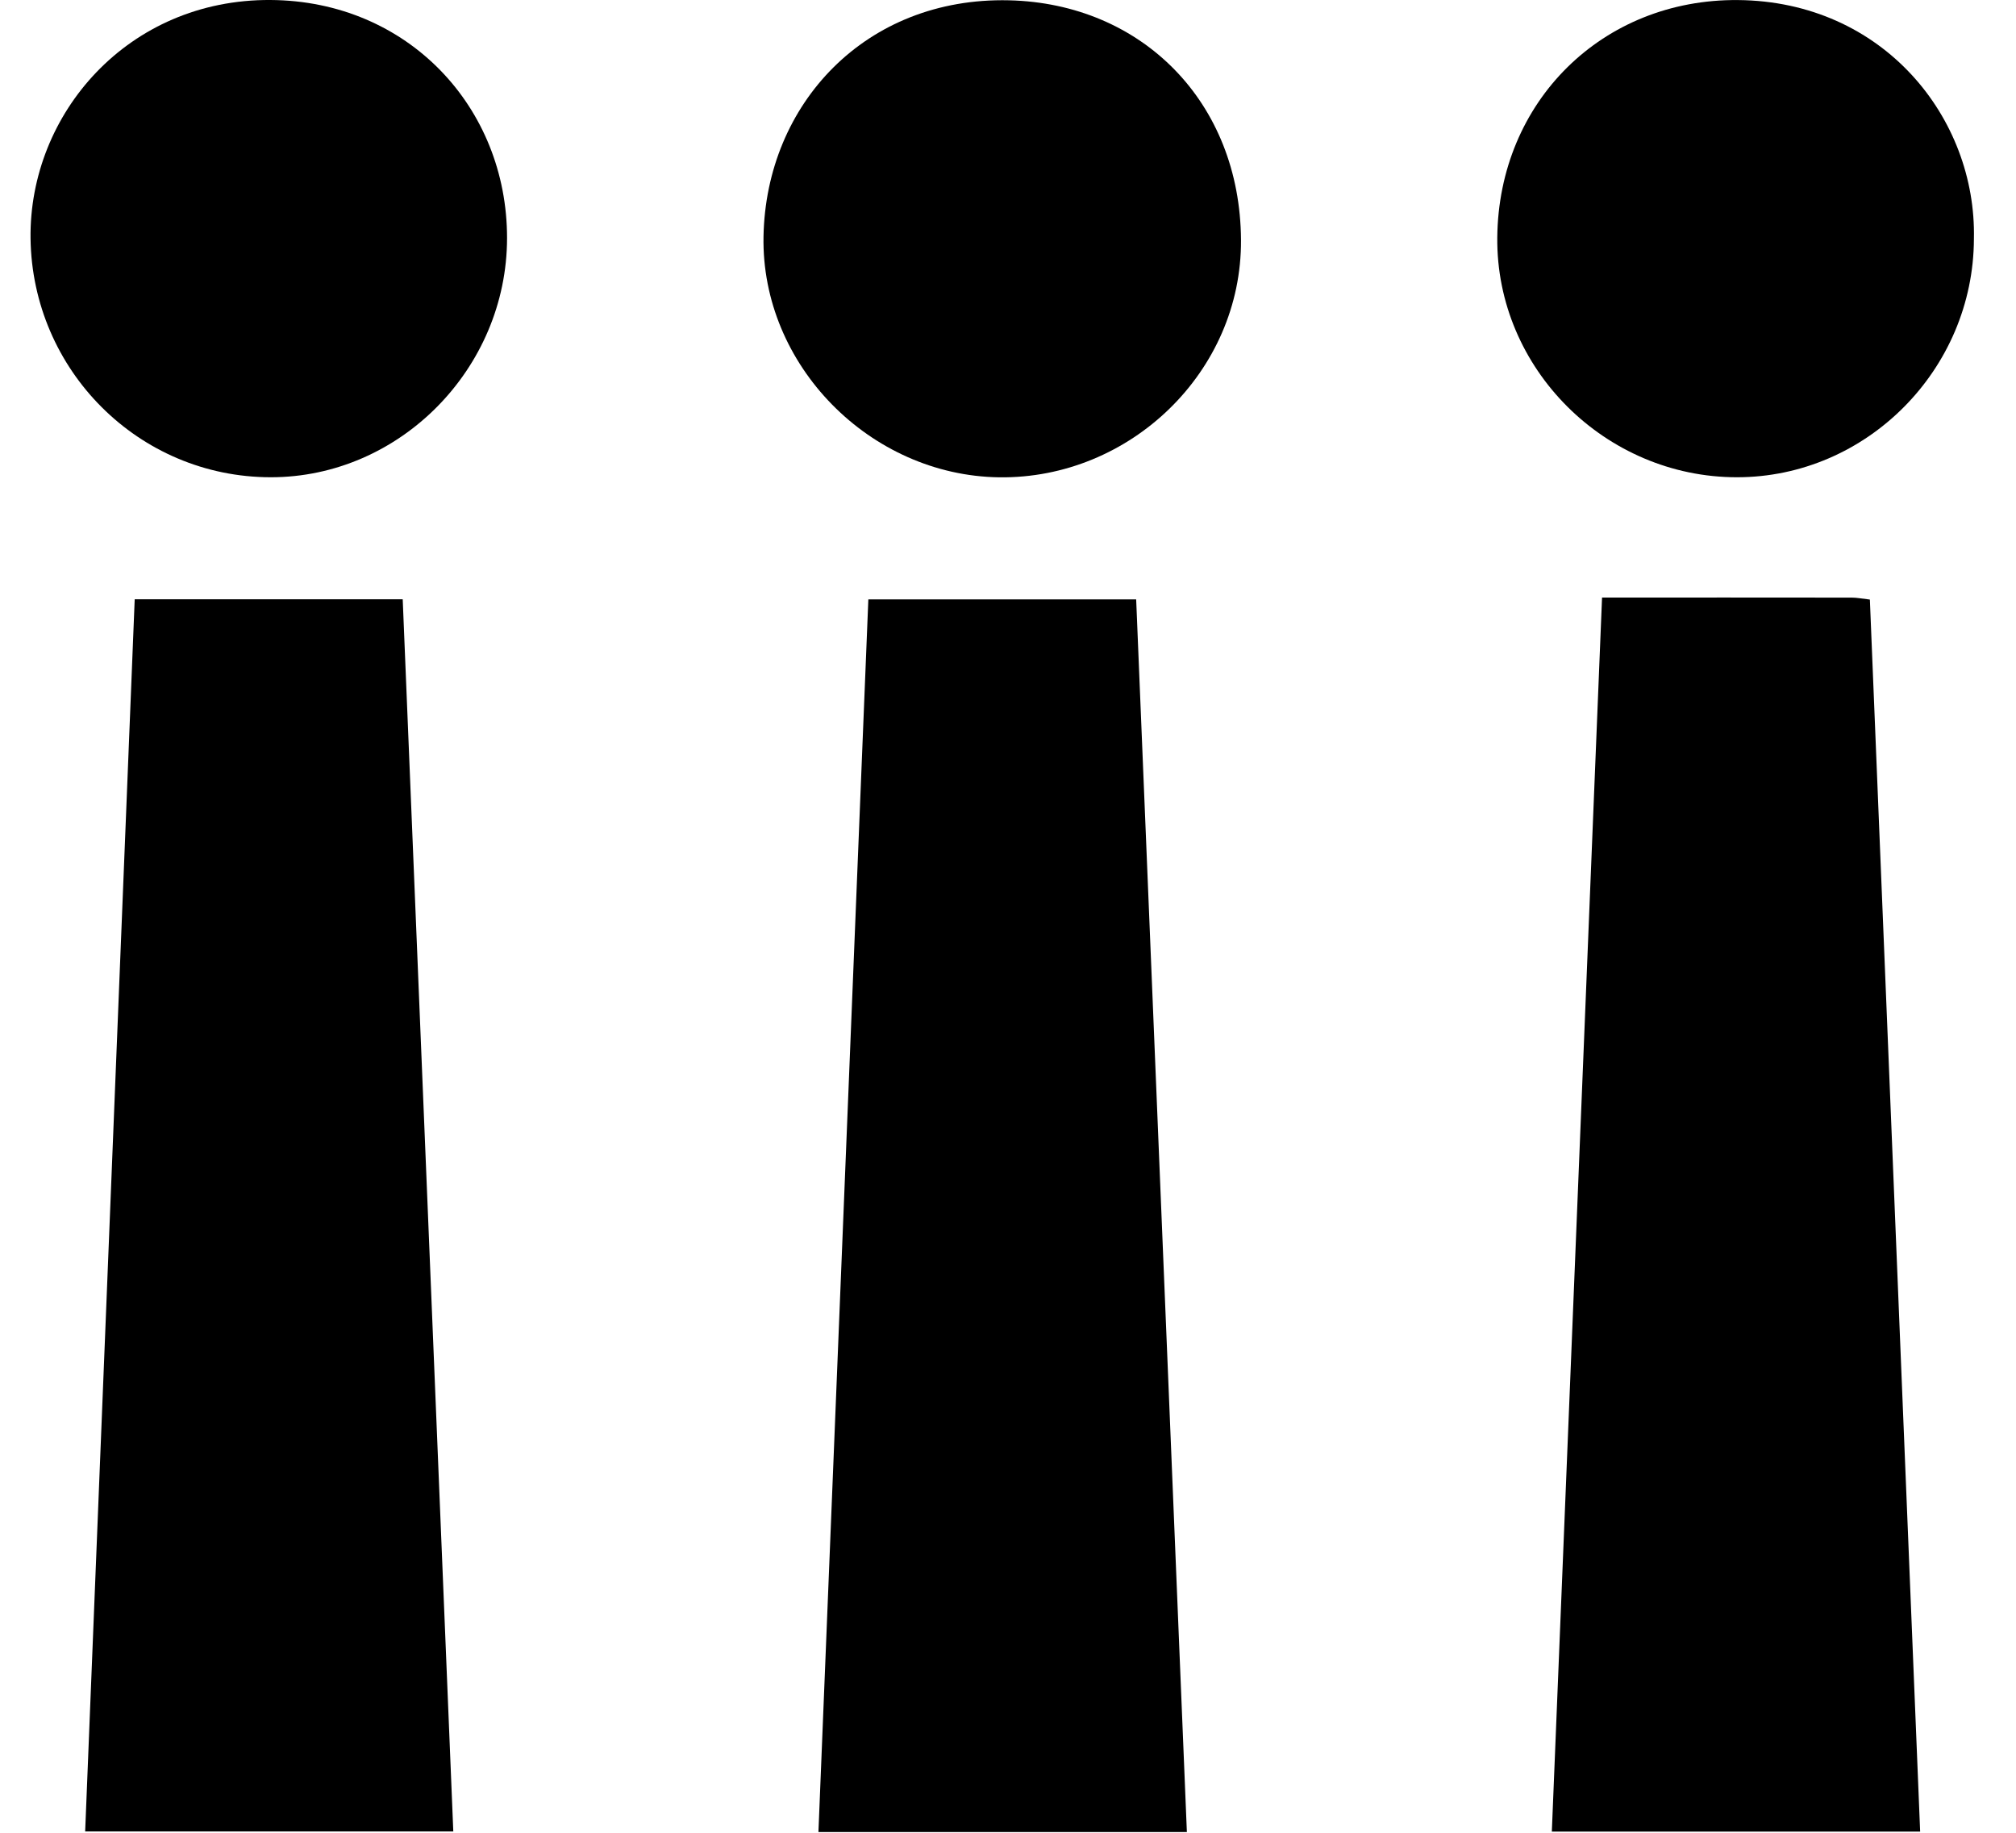 <?xml version="1.0" encoding="UTF-8"?>
<svg width="33px" height="30px" viewBox="0 0 33 30" version="1.1" xmlns="http://www.w3.org/2000/svg" xmlns:xlink="http://www.w3.org/1999/xlink">
    <!-- Generator: Sketch 57.1 (83088) - https://sketch.com -->
    <title>logo</title>
    <desc>Created with Sketch.</desc>
    <g id="Welcome" stroke="none" stroke-width="1" fill="none" fill-rule="evenodd">
        <g id="랜딩-v.2.5.2" transform="translate(-240, -18)" fill="#000000" fill-rule="nonzero">
            <g id="Nav" transform="translate(240, 18)">
                <g id="logo">
                    <g transform="translate(0.5, 0)" id="Path">
                        <path d="M1.705,9.809 C3.18,9.809 4.614,9.809 6.092,9.809 C6.368,16.532 6.643,23.237 6.92,29.978 C4.917,29.978 2.949,29.978 0.894,29.978 C1.164,23.269 1.434,16.553 1.705,9.809 Z"></path>
                        <path d="M18.928,29.988 C16.903,29.988 14.949,29.988 12.897,29.988 C13.169,23.274 13.441,16.556 13.714,9.811 C15.179,9.811 16.598,9.811 18.098,9.811 C18.374,16.517 18.649,23.22 18.928,29.988 Z"></path>
                        <path d="M25.724,9.781 C27.134,9.781 28.473,9.78 29.812,9.782 C29.895,9.782 29.978,9.799 30.108,9.814 C30.382,16.534 30.656,23.24 30.931,29.981 C28.911,29.981 26.929,29.981 24.902,29.981 C25.176,23.25 25.449,16.545 25.724,9.781 Z"></path>
                        <path d="M15.855,7.813 C13.741,7.784 11.958,5.976 11.998,3.869 C12.039,1.702 13.669,-0.05 16.016,0.005 C18.193,0.056 19.801,1.672 19.814,3.929 C19.827,6.085 17.998,7.841 15.855,7.813 Z"></path>
                        <path d="M7.8,3.896 C7.799,6.035 6.042,7.813 3.932,7.812 C1.769,7.811 0.028,6.059 0,3.902 C-0.026,1.867 1.592,-0.015 3.929,0 C6.177,0.014 7.801,1.756 7.8,3.896 Z"></path>
                        <path d="M31.811,3.91 C31.805,6.05 30.052,7.813 27.931,7.812 C25.778,7.812 23.989,6.034 24.009,3.889 C24.03,1.662 25.731,-0.018 27.948,0.001 C30.329,0.021 31.855,1.932 31.811,3.91 Z"></path>
                    </g>
                </g>
            </g>
        </g>
    </g>
</svg>